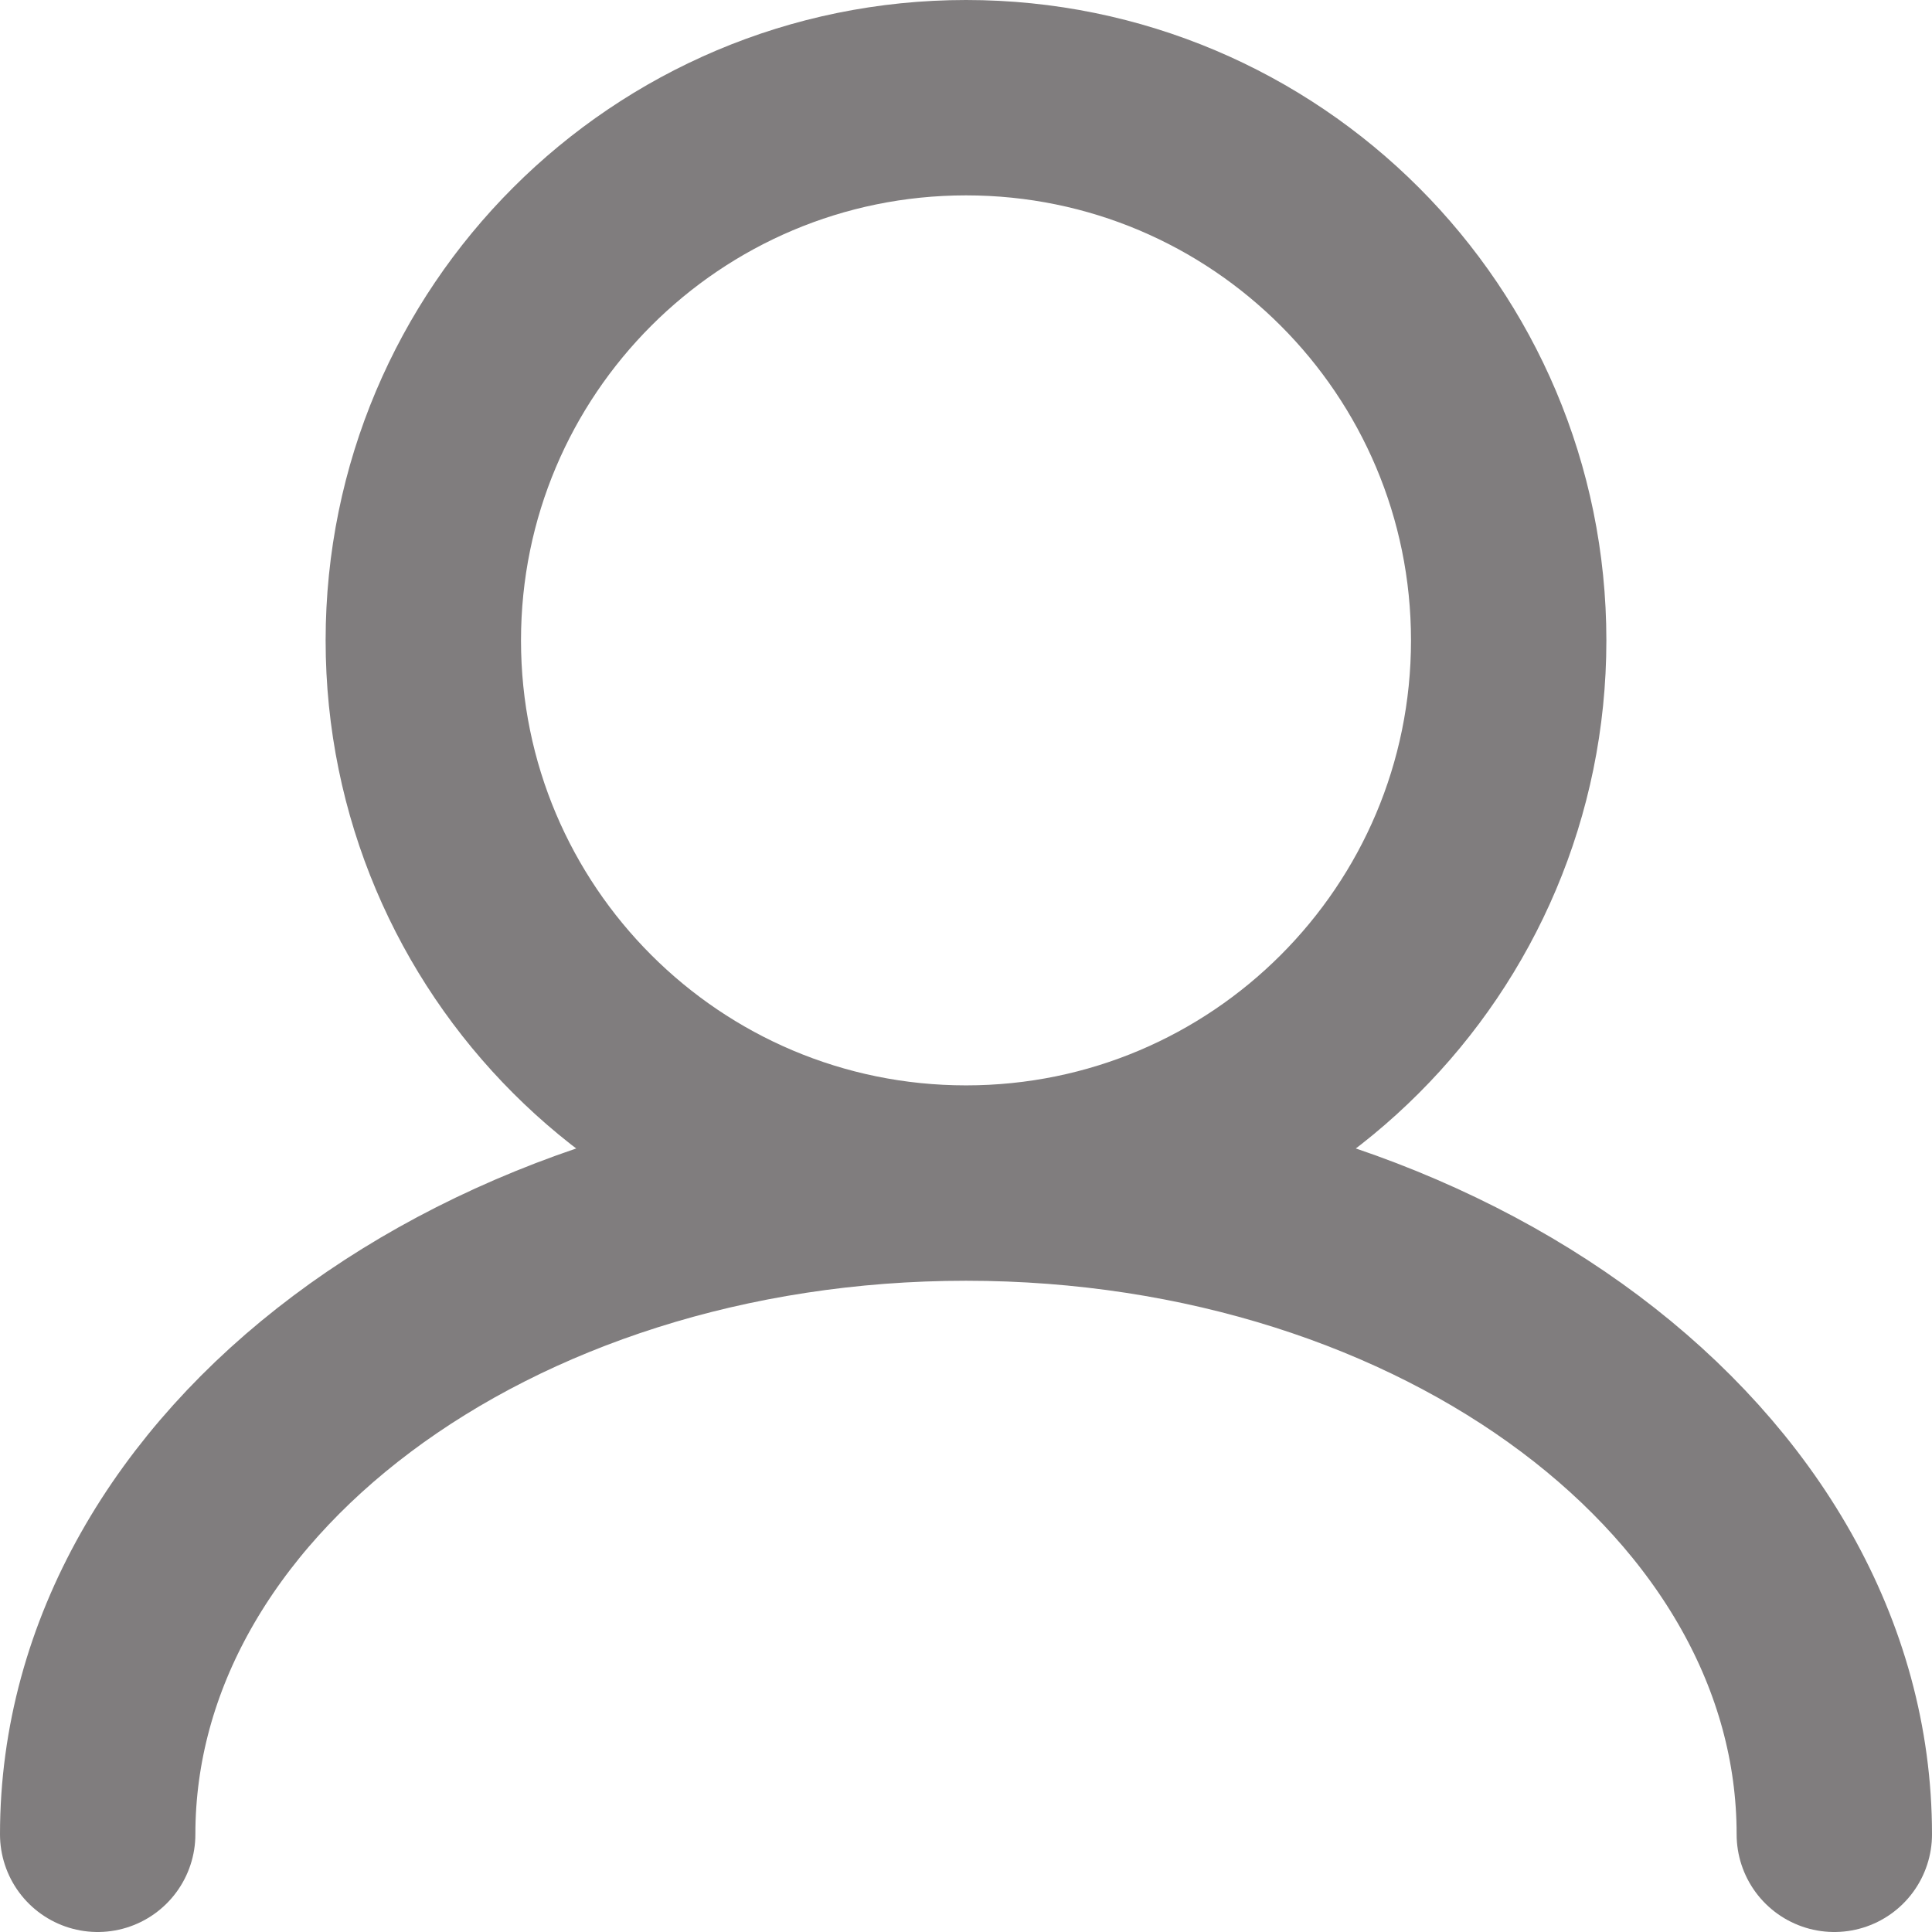 <svg width="14.833" height="14.833" viewBox="0 0 14.833 14.833" fill="none" xmlns="http://www.w3.org/2000/svg" xmlns:xlink="http://www.w3.org/1999/xlink">
	<path id="Icon" d="M7.417 9.083C5.115 9.083 3.25 7.218 3.25 4.917C3.25 2.615 5.115 0.75 7.417 0.75C9.718 0.75 11.583 2.615 11.583 4.917C11.583 7.218 9.718 9.083 7.417 9.083ZM0.75 14.083C0.75 11.322 3.735 9.083 7.417 9.083M14.083 14.083C14.083 11.322 11.099 9.083 7.417 9.083" stroke="#807D7E" stroke-opacity="1" stroke-width="1.5" stroke-linecap="round"/>
</svg>
